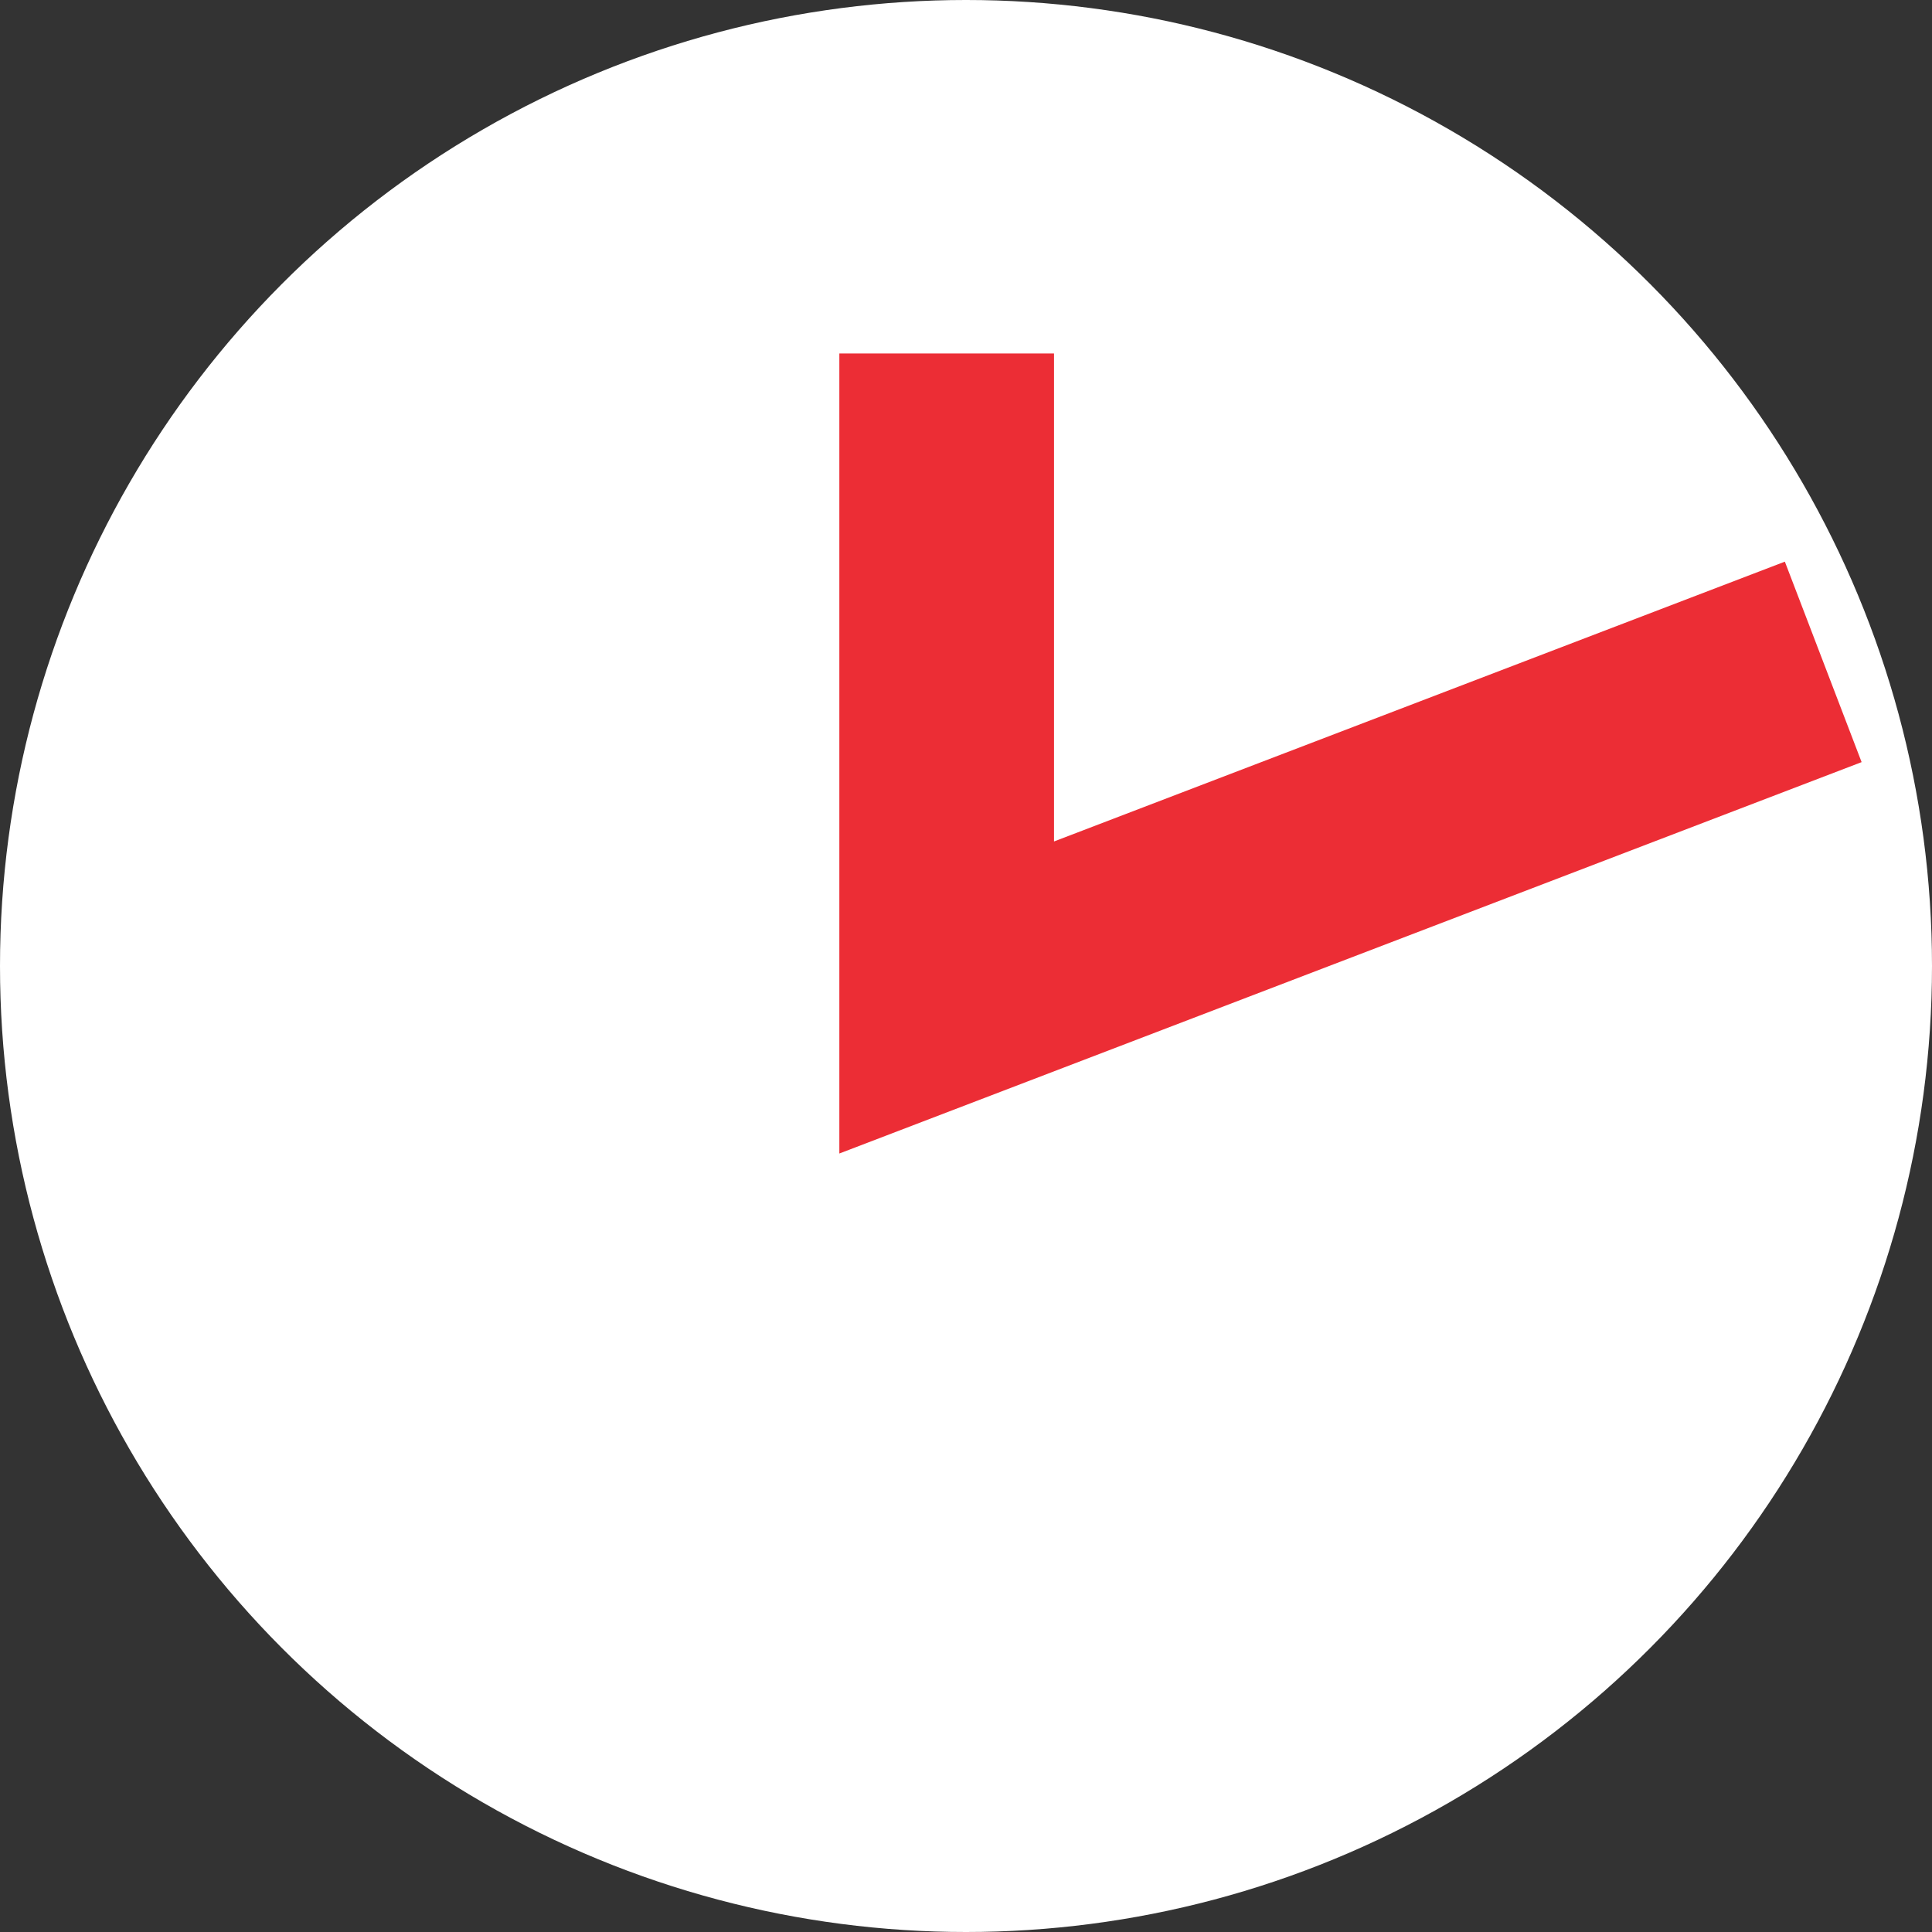<svg xmlns="http://www.w3.org/2000/svg" viewBox="0 0 27 27"><rect x="0" y="0" width="27" height="27" fill="#333333" stroke="none"/><defs><style>.cls-1{fill:#fff;}.cls-2{fill:none;stroke:#ec2d35;stroke-miterlimit:10;stroke-width:3px;}</style></defs><title>Datový zdroj 1</title><g id="Vrstva_2" data-name="Vrstva 2"><g id="Vrstva_1-2" data-name="Vrstva 1"><circle class="cls-1" cx="13.5" cy="13.5" r="13.5"/><polyline class="cls-2" points="13.23 4.94 13.23 13.94 25.48 9.25"/></g></g></svg>